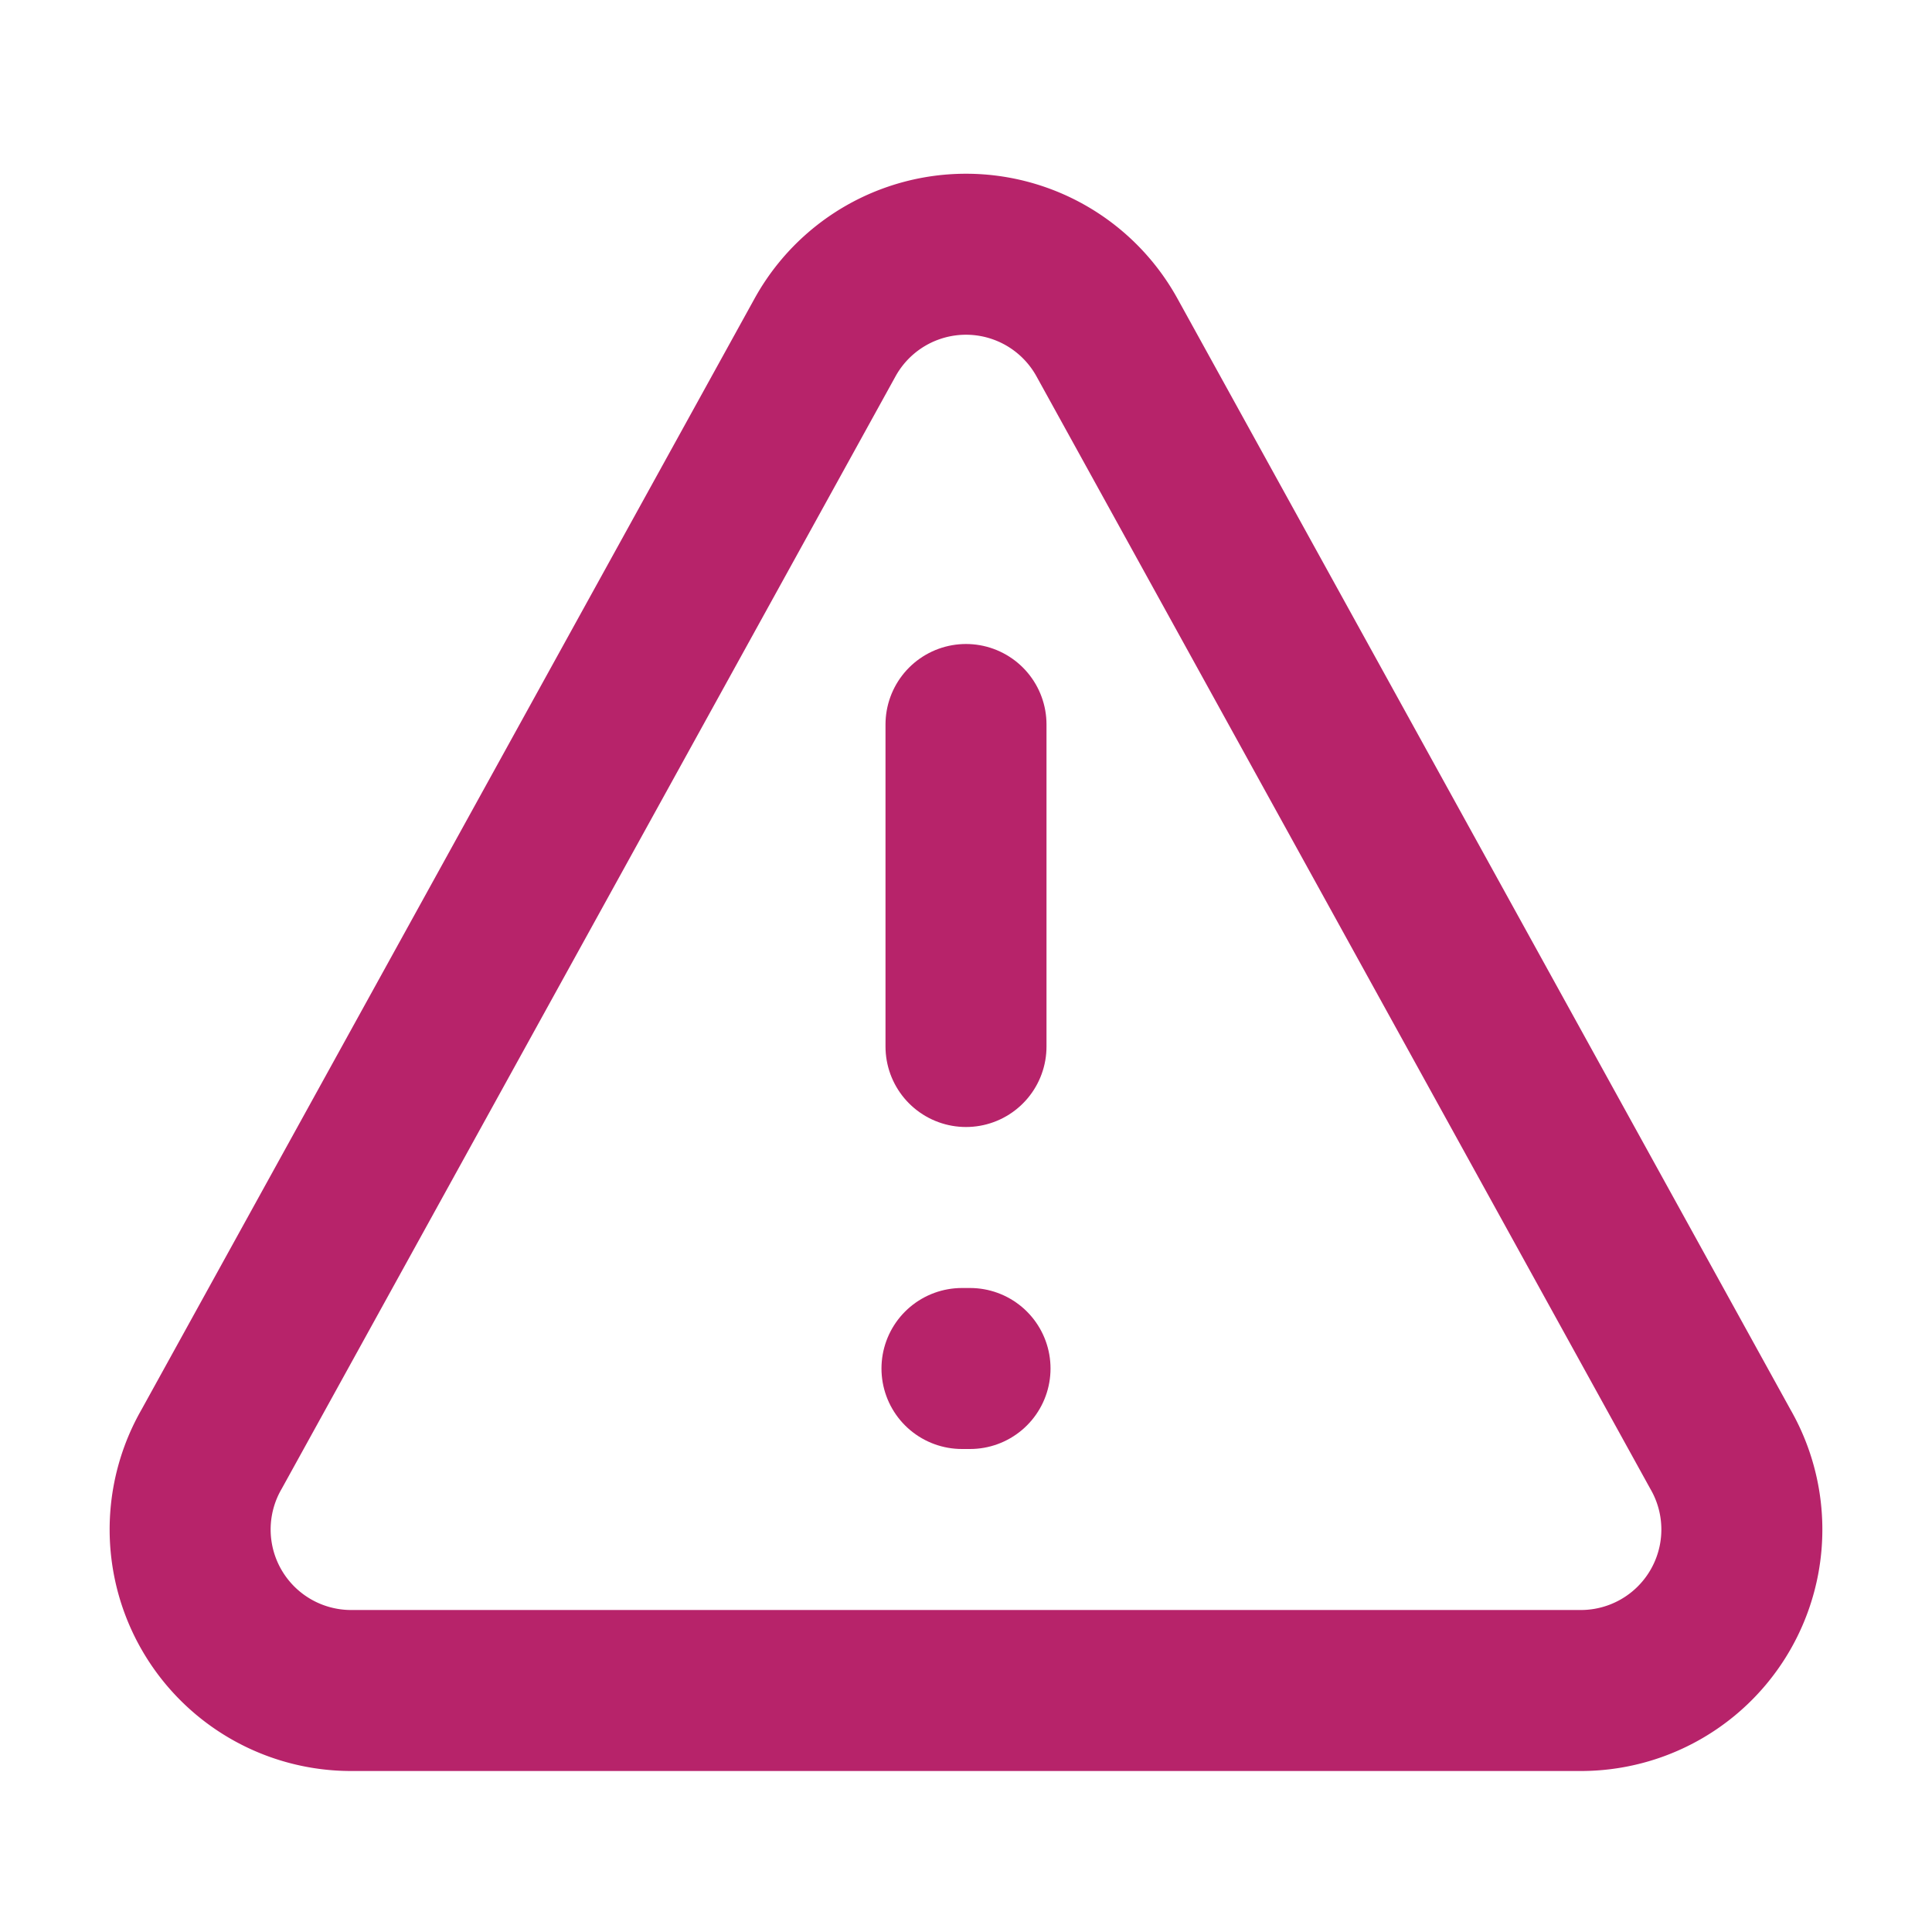 <?xml version="1.0" encoding="utf-8"?>
<svg fill="#000000" width="24px" height="24px" viewBox="0 0 24 24" id="warning-alt" data-name="Line Color" xmlns="http://www.w3.org/2000/svg" class="icon line-color">  
  <line id="secondary" x1="12" y1="9" x2="12" y2="13" style="fill: none; stroke: #b7236a; stroke-linecap: round; stroke-linejoin: round; stroke-width: 2;"></line>  
  <line id="secondary-upstroke" x1="12.05" y1="17" x2="11.95" y2="17" style="fill: none; stroke: #b7236a; stroke-linecap: round; stroke-linejoin: round; stroke-width: 2;"></line>  
  <path id="primary" d="M10.25,4.19,2.63,18a2,2,0,0,0,1.75,3H19.62a2,2,0,0,0,1.75-3L13.75,4.19A2,2,0,0,0,10.25,4.19Z" style="fill: none; stroke: #b7236a; stroke-linecap: round; stroke-linejoin: round; stroke-width: 2;"></path>  
</svg>